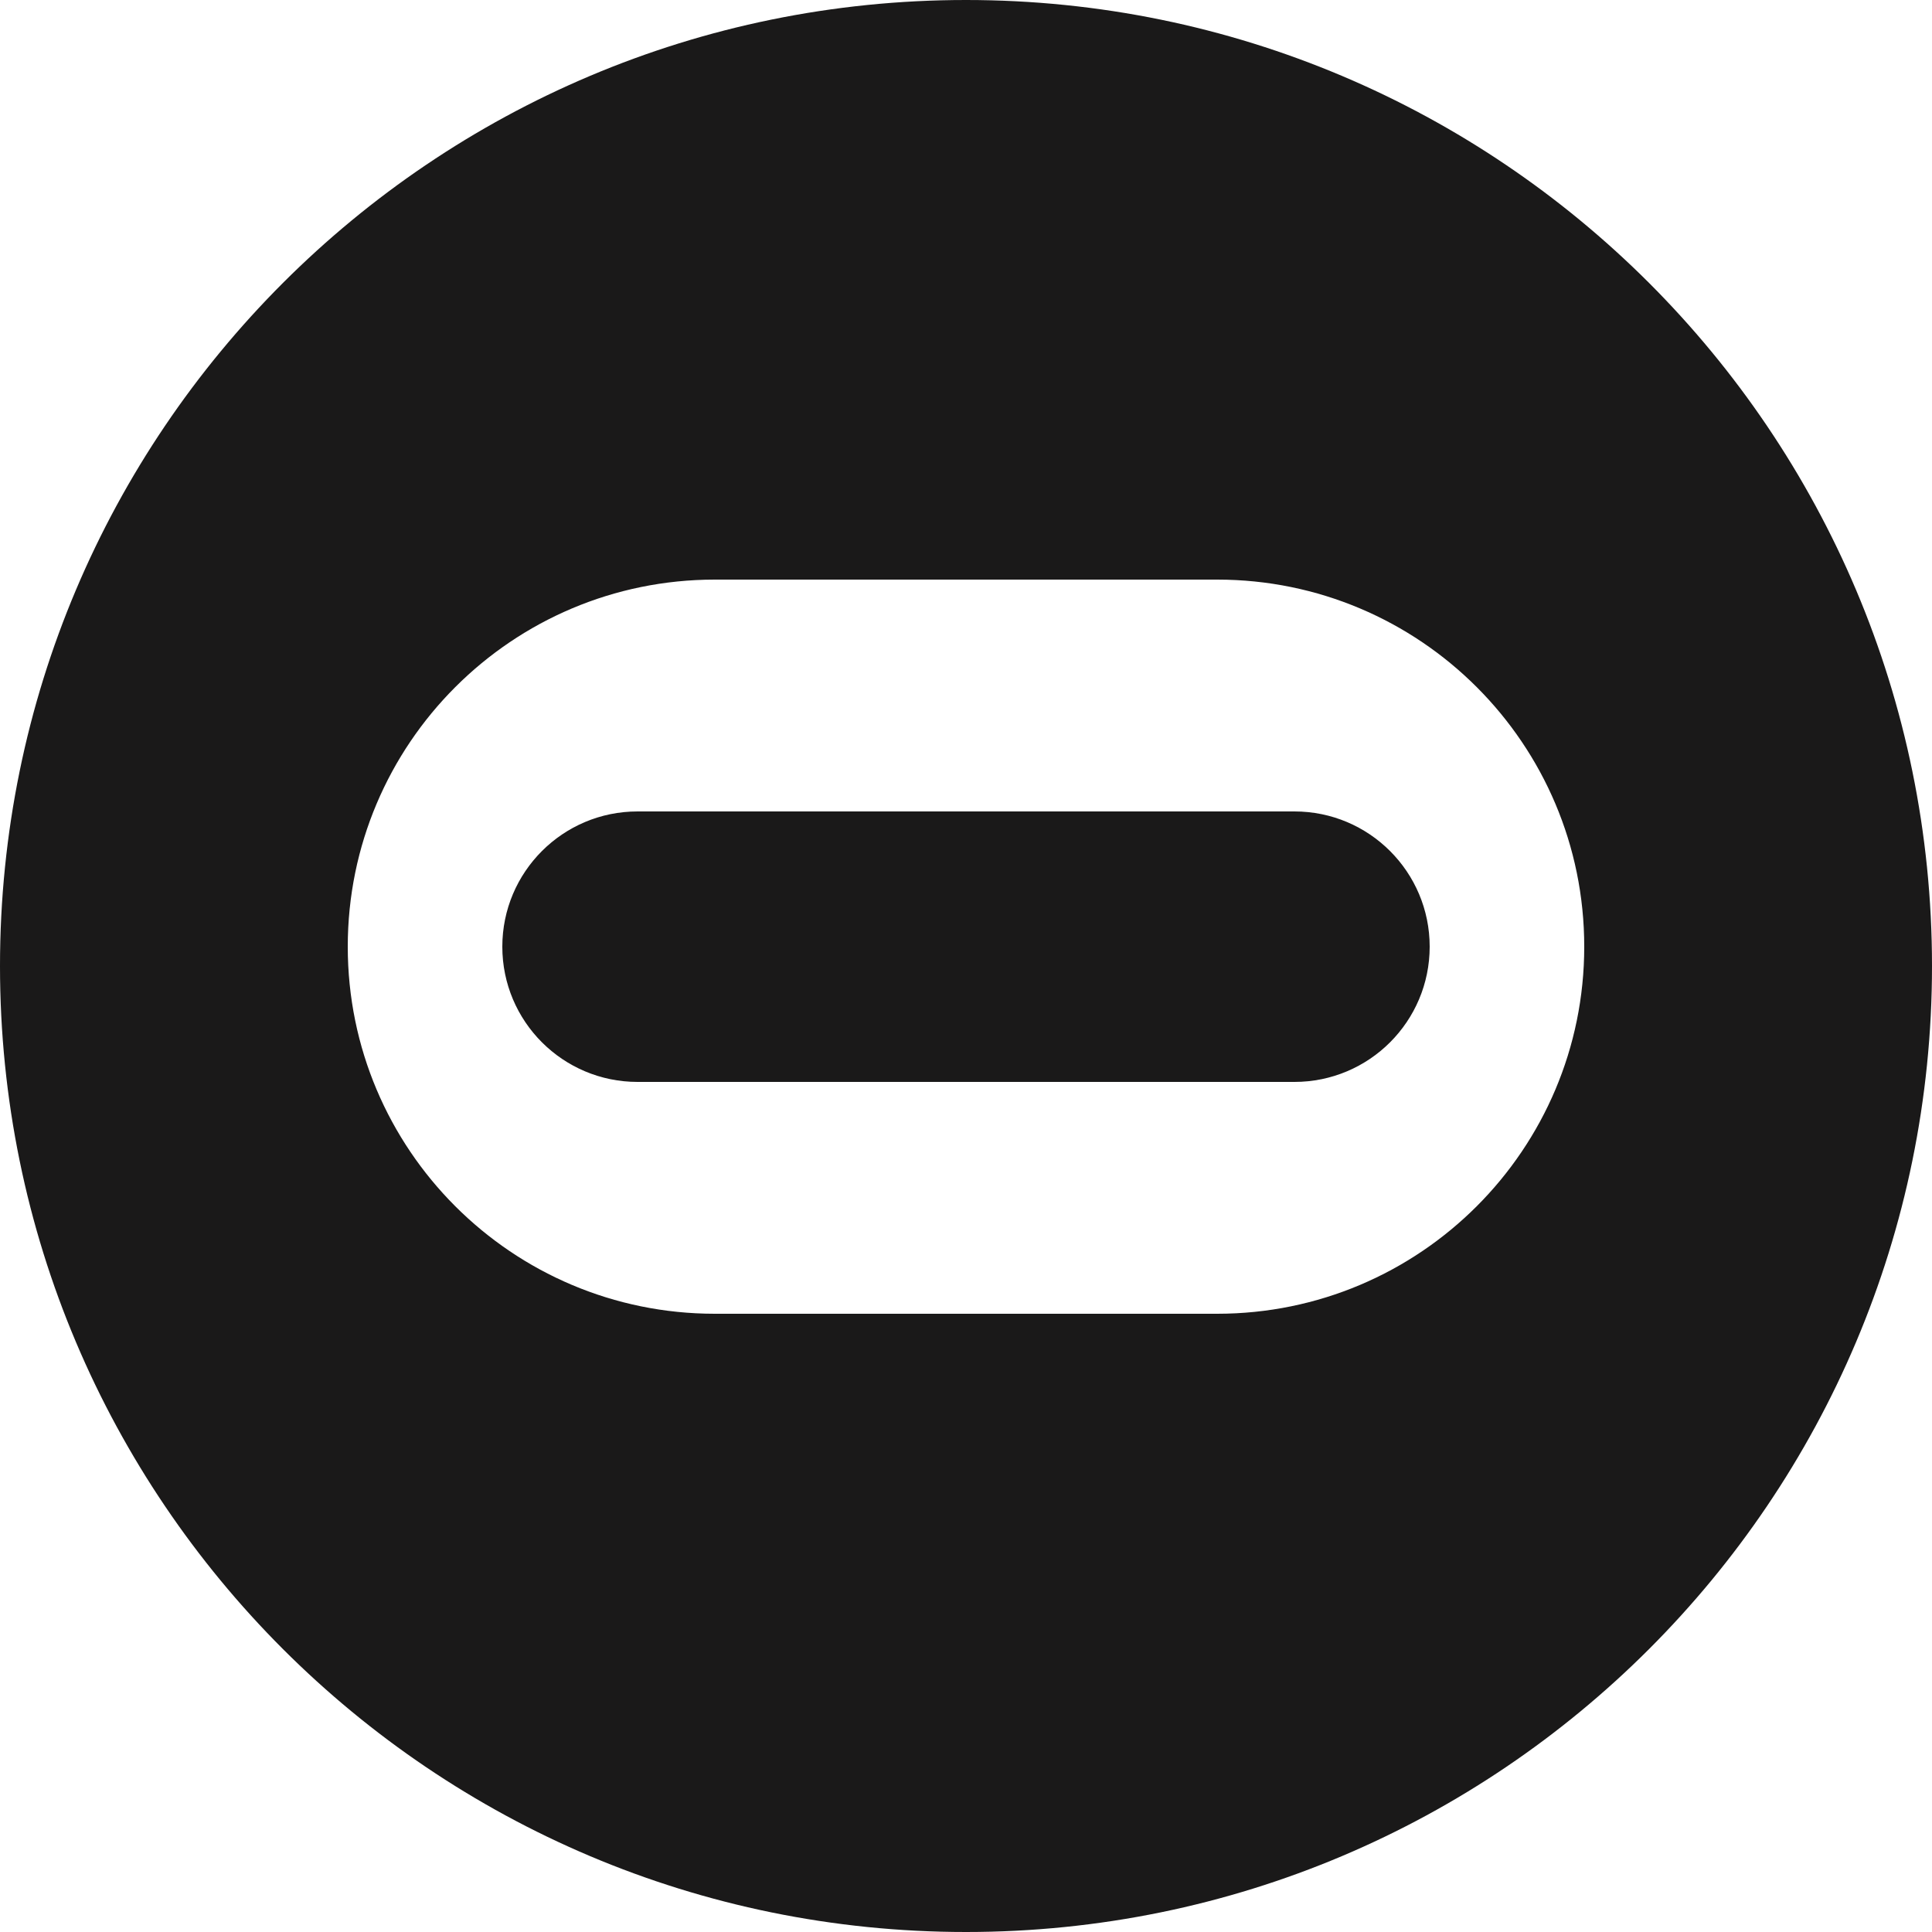 <svg width="50" height="50" viewBox="0 0 50 50" fill="none" xmlns="http://www.w3.org/2000/svg">
<path fill-rule="evenodd" clip-rule="evenodd" d="M50 25C50 38.807 38.807 50 25 50C11.193 50 0 38.807 0 25C0 11.193 11.193 0 25 0C38.807 0 50 11.193 50 25ZM9 24.5C9 19.253 13.253 15 18.5 15H31.5C36.747 15 41 19.253 41 24.5C41 29.747 36.747 34 31.5 34H18.5C13.253 34 9 29.747 9 24.5ZM13 24.5C13 22.567 14.567 21 16.5 21H33.5C35.433 21 37 22.567 37 24.5C37 26.433 35.433 28 33.5 28H16.5C14.567 28 13 26.433 13 24.5Z" fill="#1A1919"/>
</svg>
